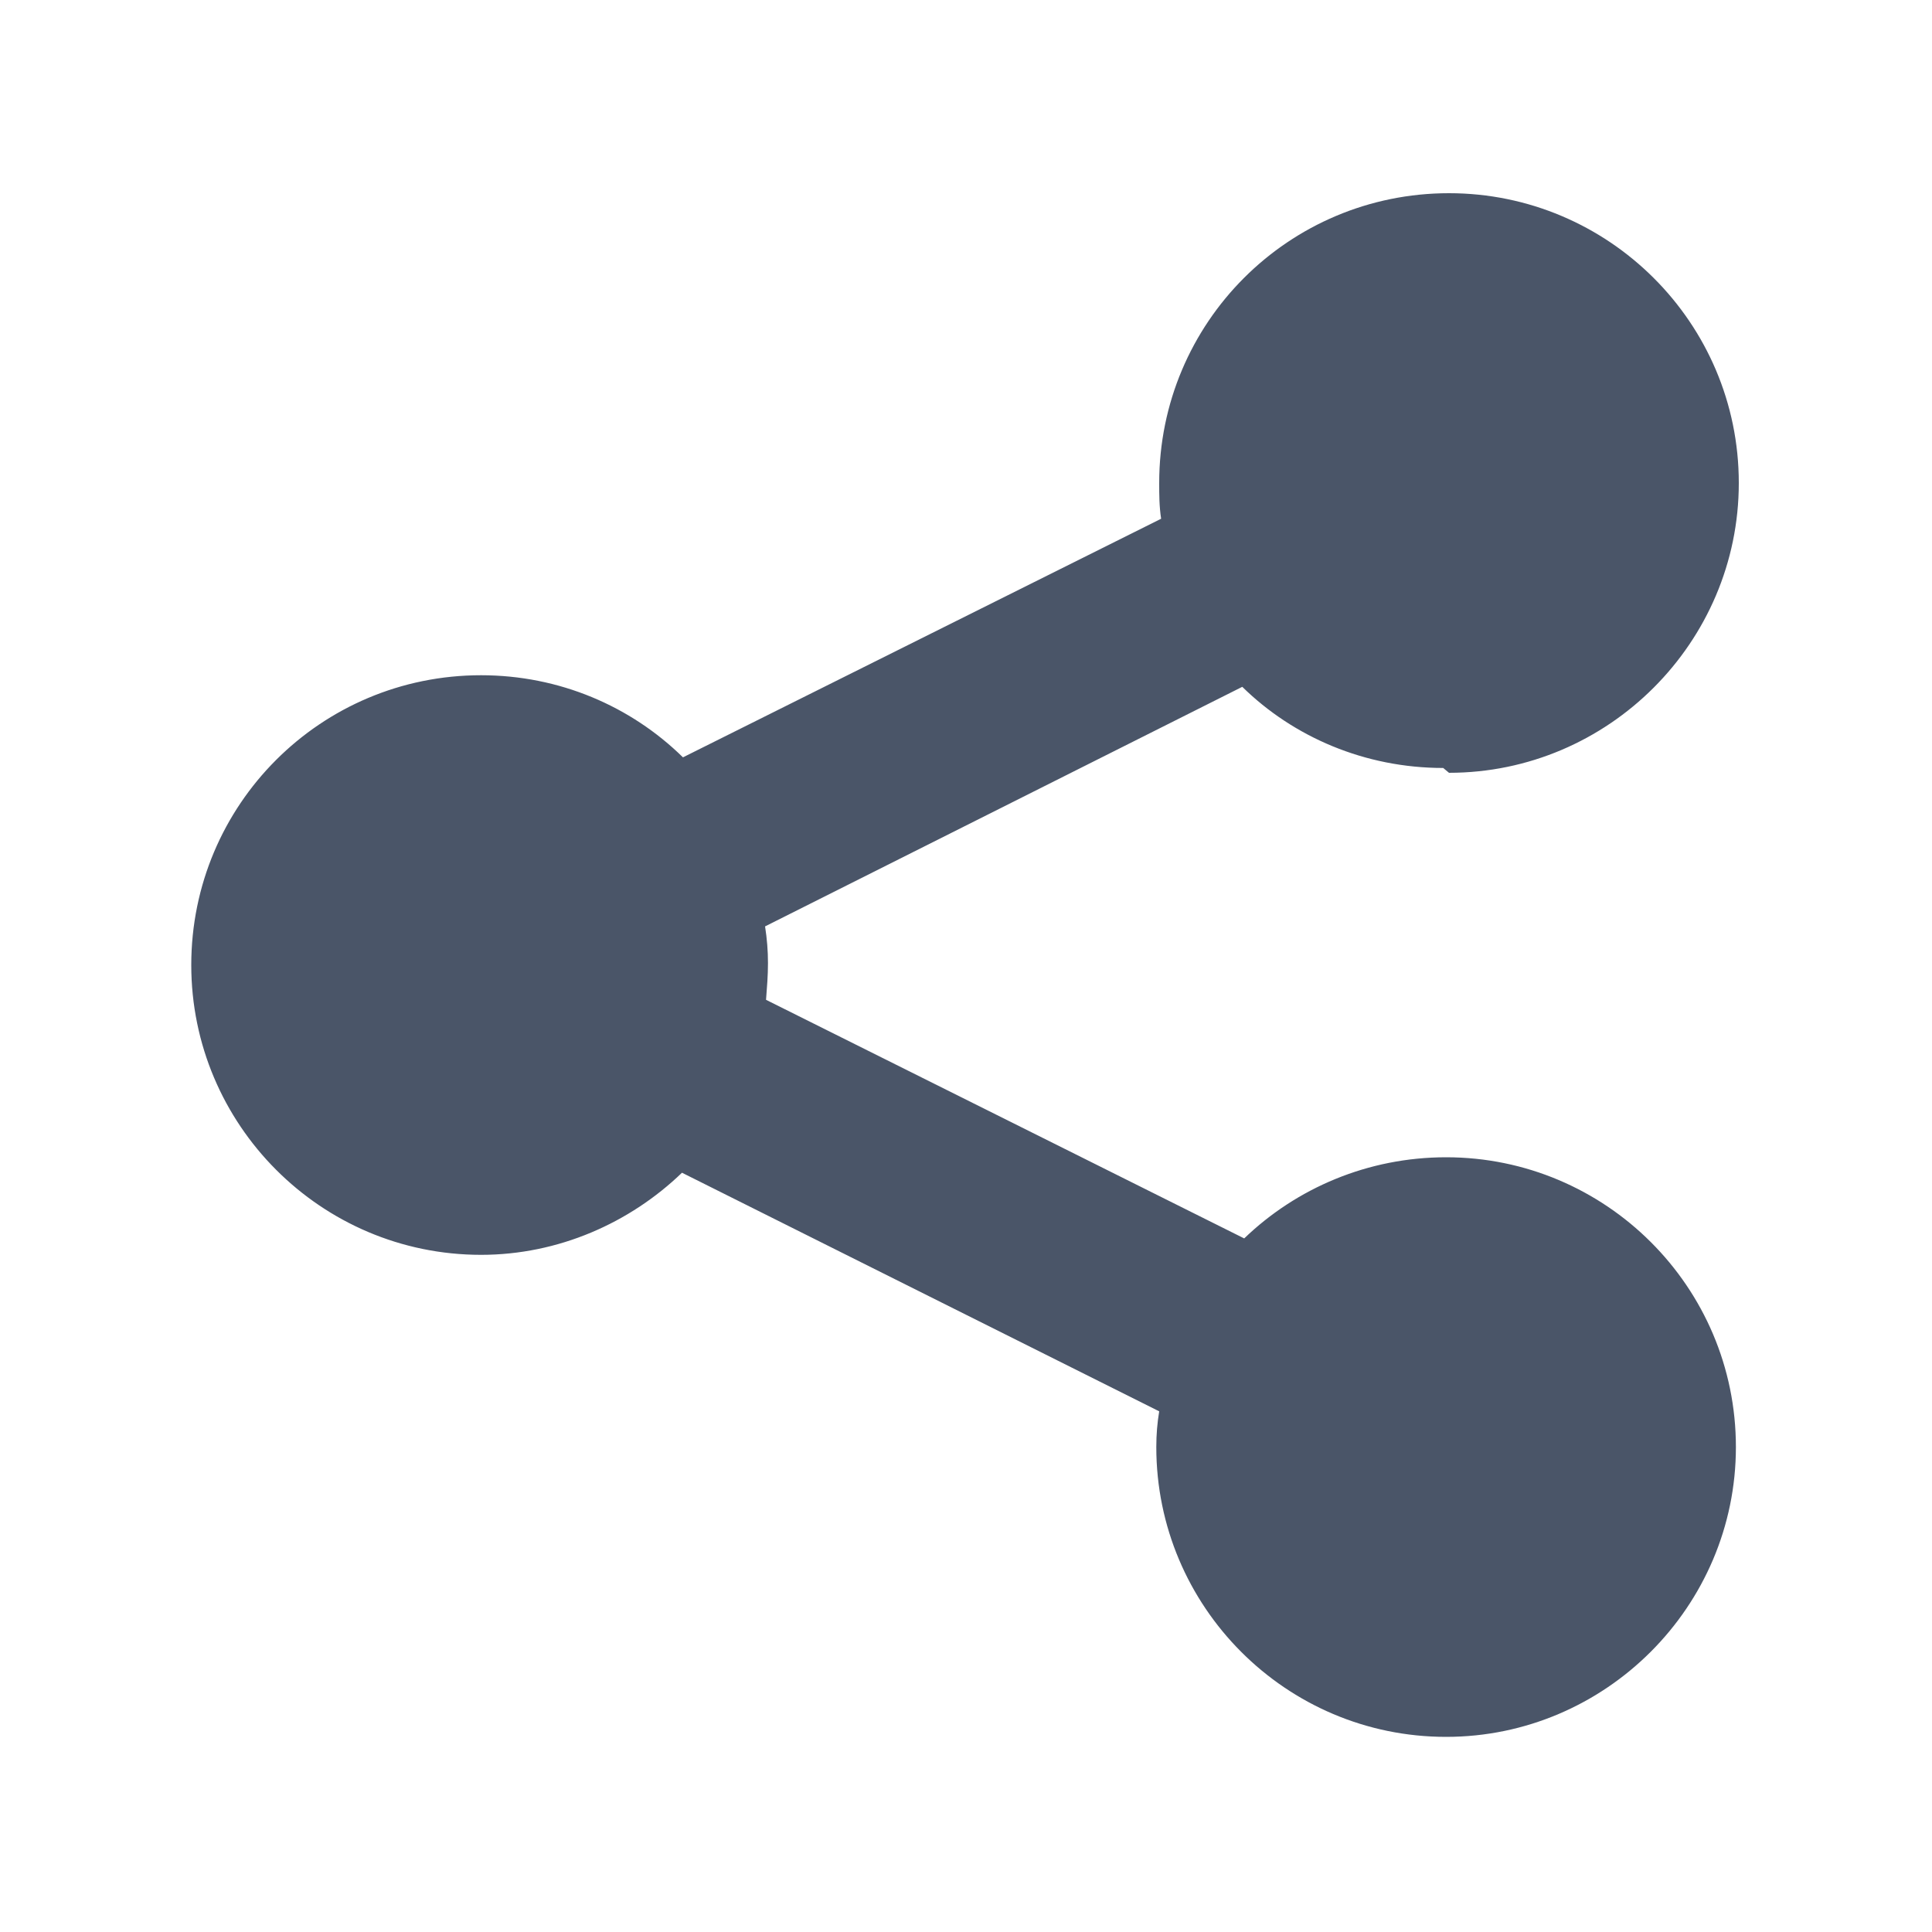 <svg viewBox="0 0 20 20" xmlns="http://www.w3.org/2000/svg" class="a"><style>.b{fill: #4A5568;}.a{}</style><path d="M15 8c1.65 0 3-1.35 3-3 0-1.66-1.35-3-3-3 -1.66 0-3 1.34-3 3 0 .12 0 .24.02.37L7.07 7.84c-.54-.53-1.28-.85-2.09-.85 -1.66 0-3 1.34-3 3 0 1.65 1.34 3 3 3 .8 0 1.54-.33 2.08-.85L12 14.61c-.02.12-.03.24-.03.37 0 1.65 1.34 3 3 3 1.65 0 3-1.35 3-3 0-1.66-1.35-3-3-3 -.81 0-1.55.32-2.09.84l-4.95-2.47c.01-.13.02-.25.02-.38s-.01-.25-.03-.38l4.94-2.48c.53.52 1.27.84 2.08.84Z" class="b"/></svg>